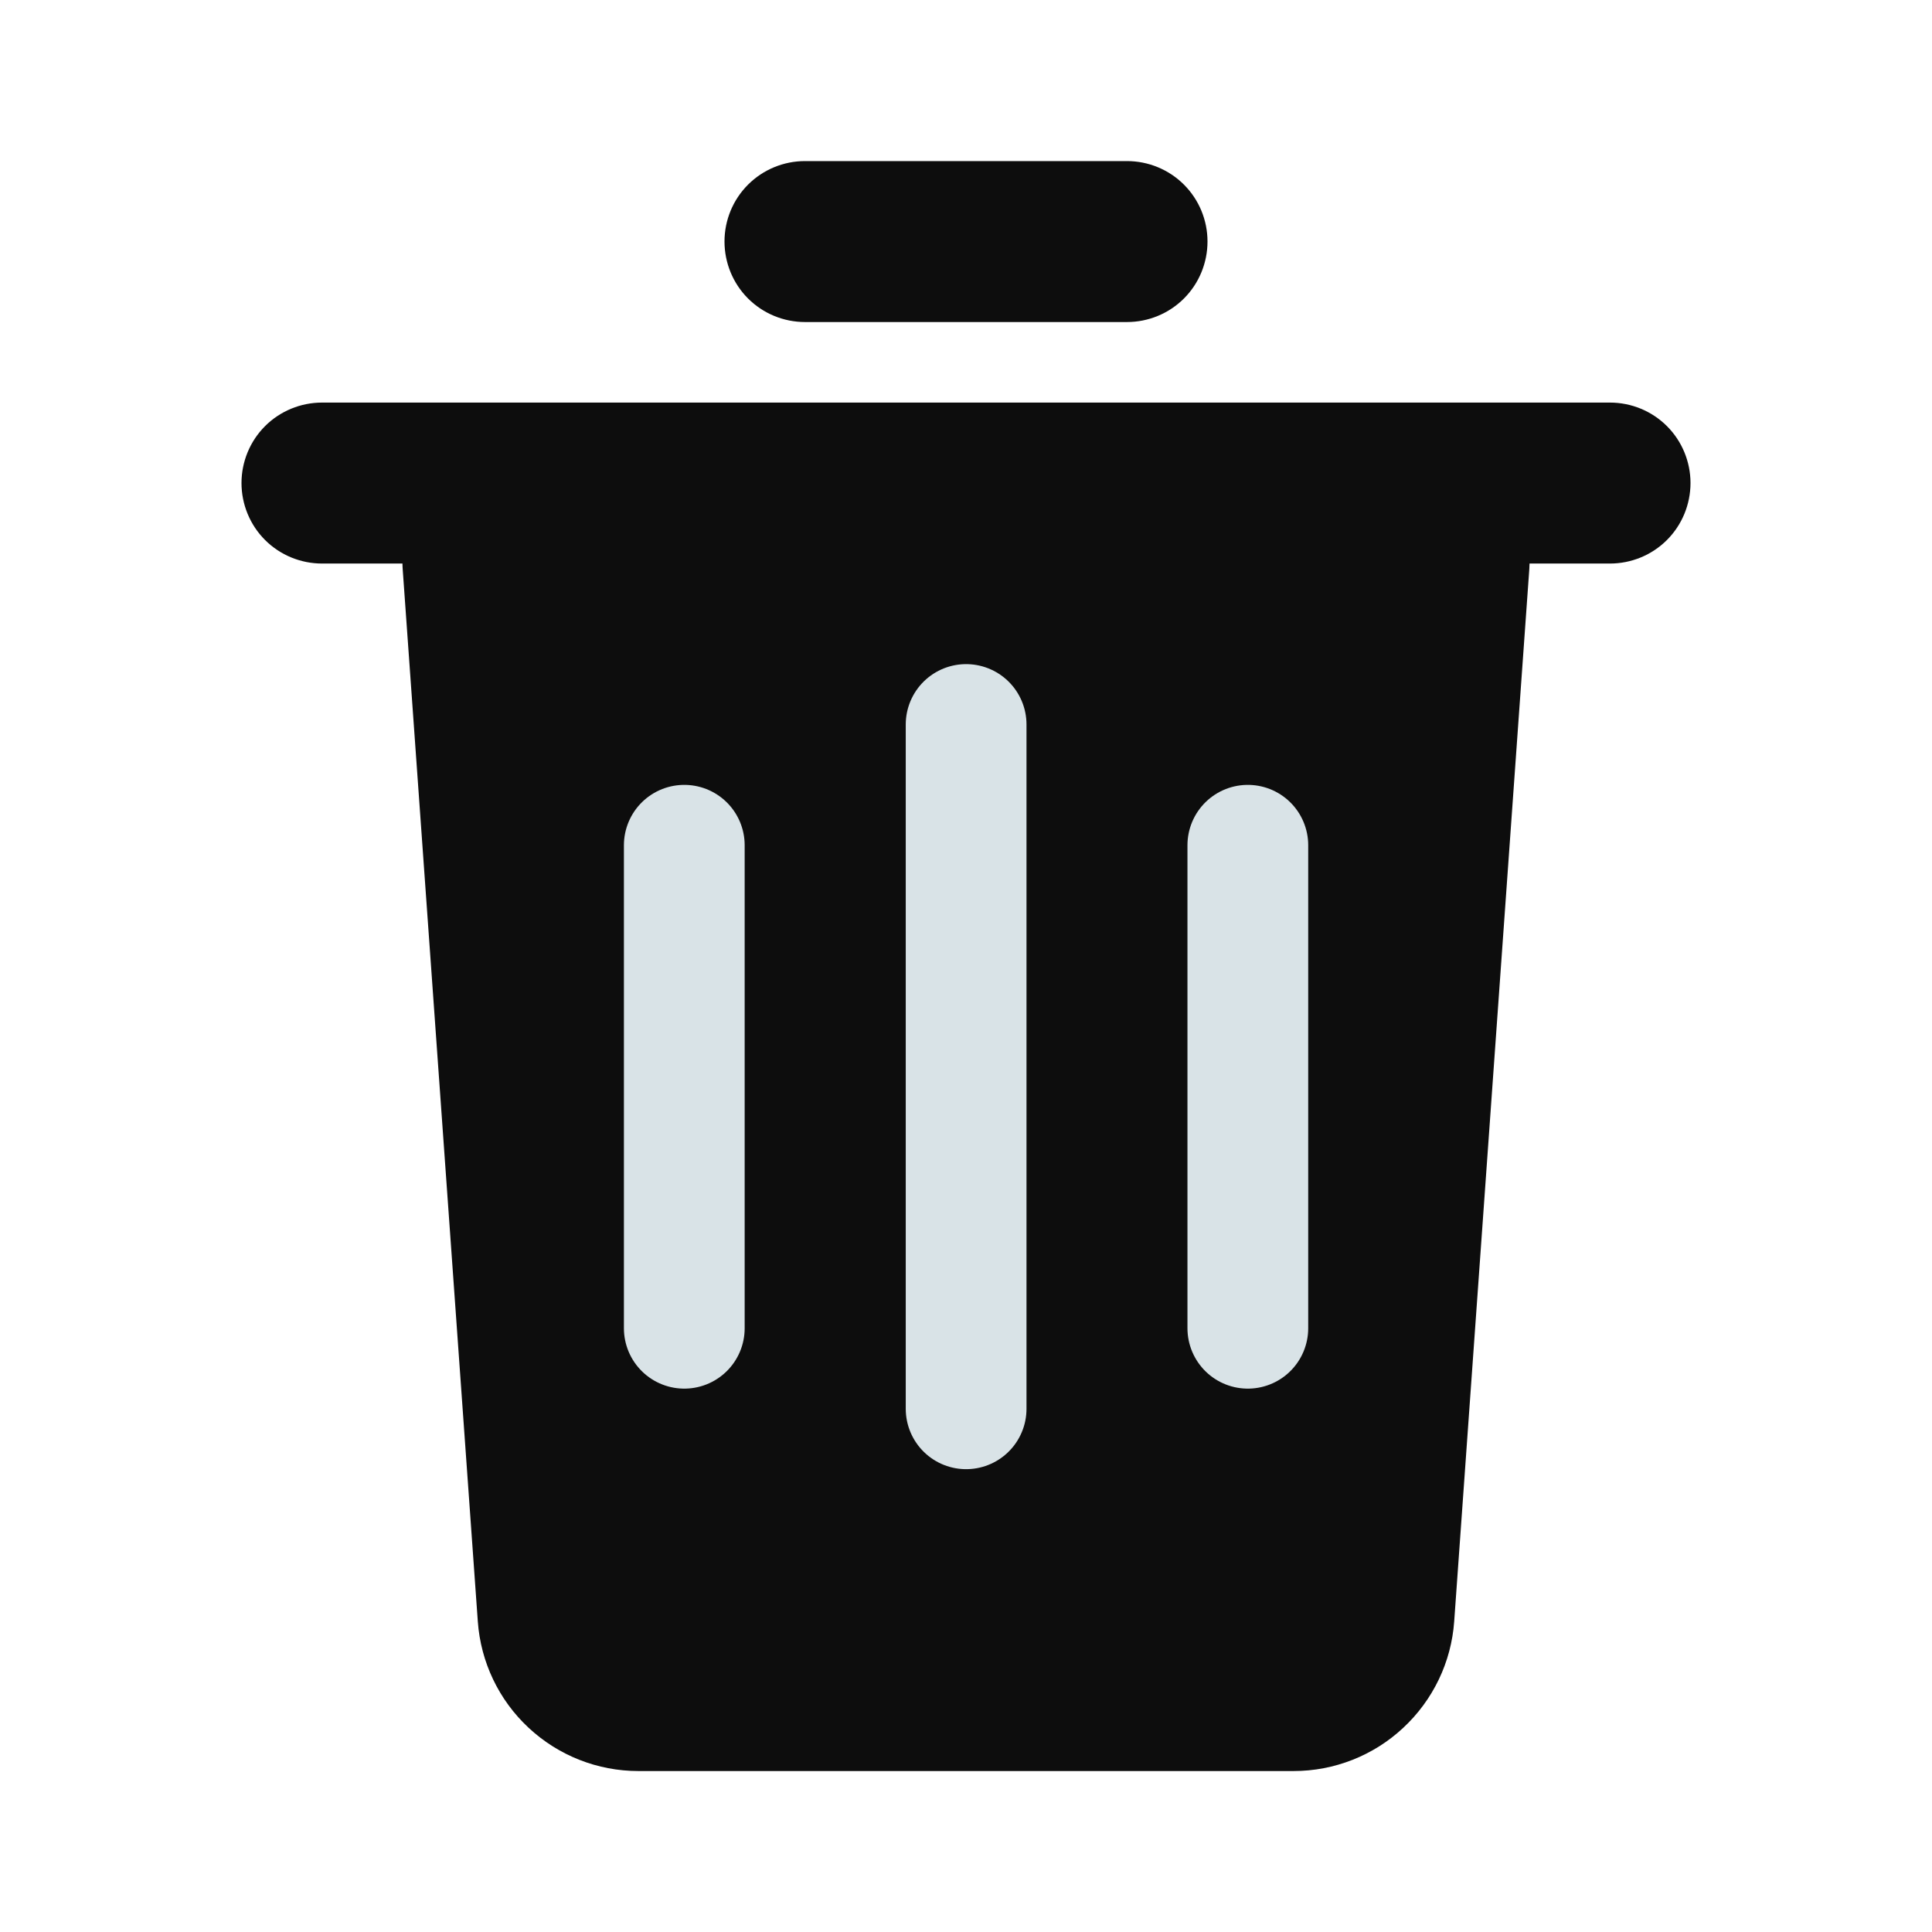 <svg width="16" height="16" viewBox="0 0 16 16" fill="none" xmlns="http://www.w3.org/2000/svg">
<path d="M13.333 3.334C13.51 3.334 13.68 3.404 13.805 3.529C13.93 3.654 14 3.824 14 4C14 4.177 13.93 4.347 13.805 4.472C13.68 4.597 13.51 4.667 13.333 4.667H12.667L12.665 4.714L12.043 13.428C12.019 13.765 11.868 14.079 11.621 14.309C11.375 14.539 11.05 14.667 10.713 14.667H5.287C4.949 14.667 4.625 14.539 4.378 14.309C4.131 14.079 3.981 13.765 3.957 13.428L3.335 4.715C3.334 4.699 3.333 4.683 3.333 4.667H2.667C2.49 4.667 2.32 4.597 2.195 4.472C2.07 4.347 2 4.177 2 4C2 3.824 2.07 3.654 2.195 3.529C2.32 3.404 2.49 3.334 2.667 3.334H13.333ZM9.333 1.334C9.51 1.334 9.68 1.404 9.805 1.529C9.93 1.654 10 1.823 10 2C10 2.177 9.93 2.347 9.805 2.472C9.68 2.597 9.51 2.667 9.333 2.667H6.667C6.49 2.667 6.32 2.597 6.195 2.472C6.07 2.347 6 2.177 6 2C6 1.823 6.07 1.654 6.195 1.529C6.32 1.404 6.49 1.334 6.667 1.334H9.333Z" fill="#0D0D0D"/>
<path d="M5.667 7V11M10.334 7V11M8.001 6V11.667" stroke="#D9E3E7" stroke-linecap="round"/>
</svg>
